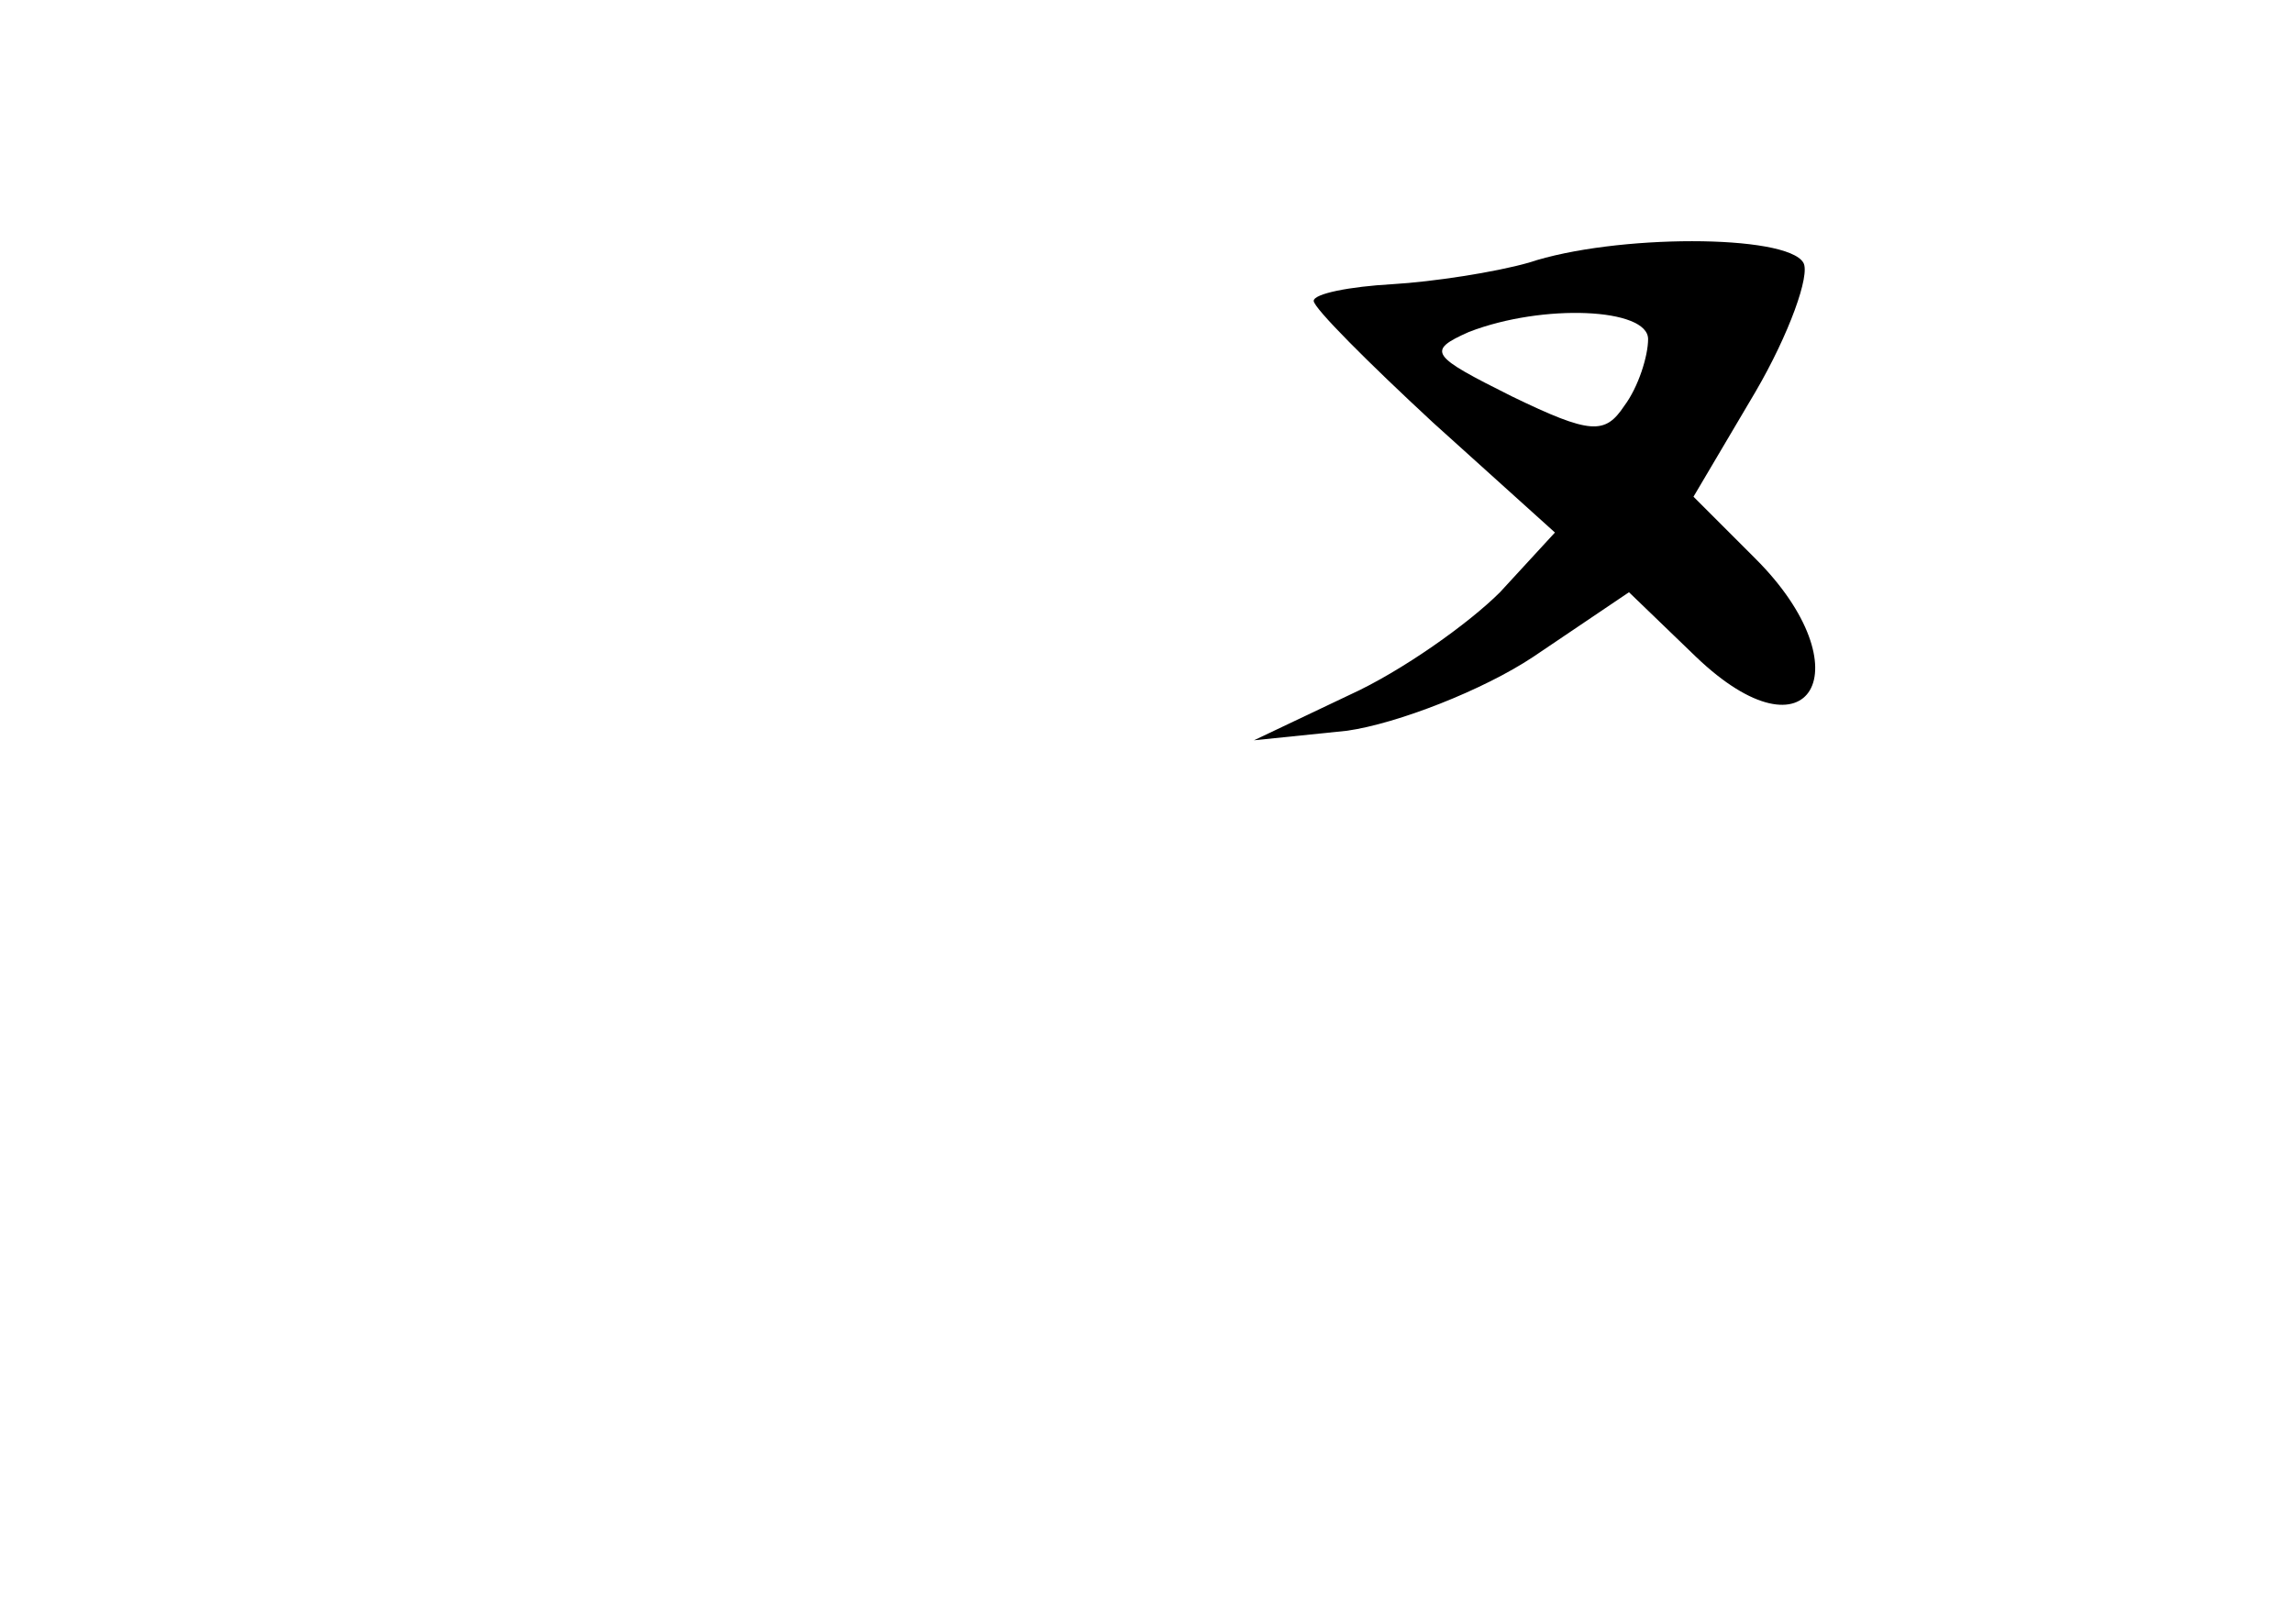 <?xml version="1.0" standalone="no"?>
<!DOCTYPE svg PUBLIC "-//W3C//DTD SVG 20010904//EN"
 "http://www.w3.org/TR/2001/REC-SVG-20010904/DTD/svg10.dtd">
<svg version="1.0" xmlns="http://www.w3.org/2000/svg"
 width="96pt" height="68pt" viewBox="0 0 96 68"
 preserveAspectRatio="xMidYMid meet">
<g transform="translate(0,68) scale(0.1,-0.1)"
fill="#000000" stroke="none">
<path d="M640 570 c-14 -4 -40 -8 -57 -9 -18 -1 -33 -4 -33 -7 0 -3 23 -26 50
-51 l51 -46 -23 -25 c-13 -13 -41 -33 -63 -43 l-40 -19 39 4 c21 3 57 17 78
31 l40 27 28 -27 c48 -46 71 -5 25 41 l-26 26 26 44 c14 24 23 49 20 54 -7 12
-79 12 -115 0z m50 -32 c0 -7 -4 -20 -10 -28 -8 -12 -14 -12 -47 4 -34 17 -36
19 -18 27 31 12 75 10 75 -3z"/>
</g>
</svg>
